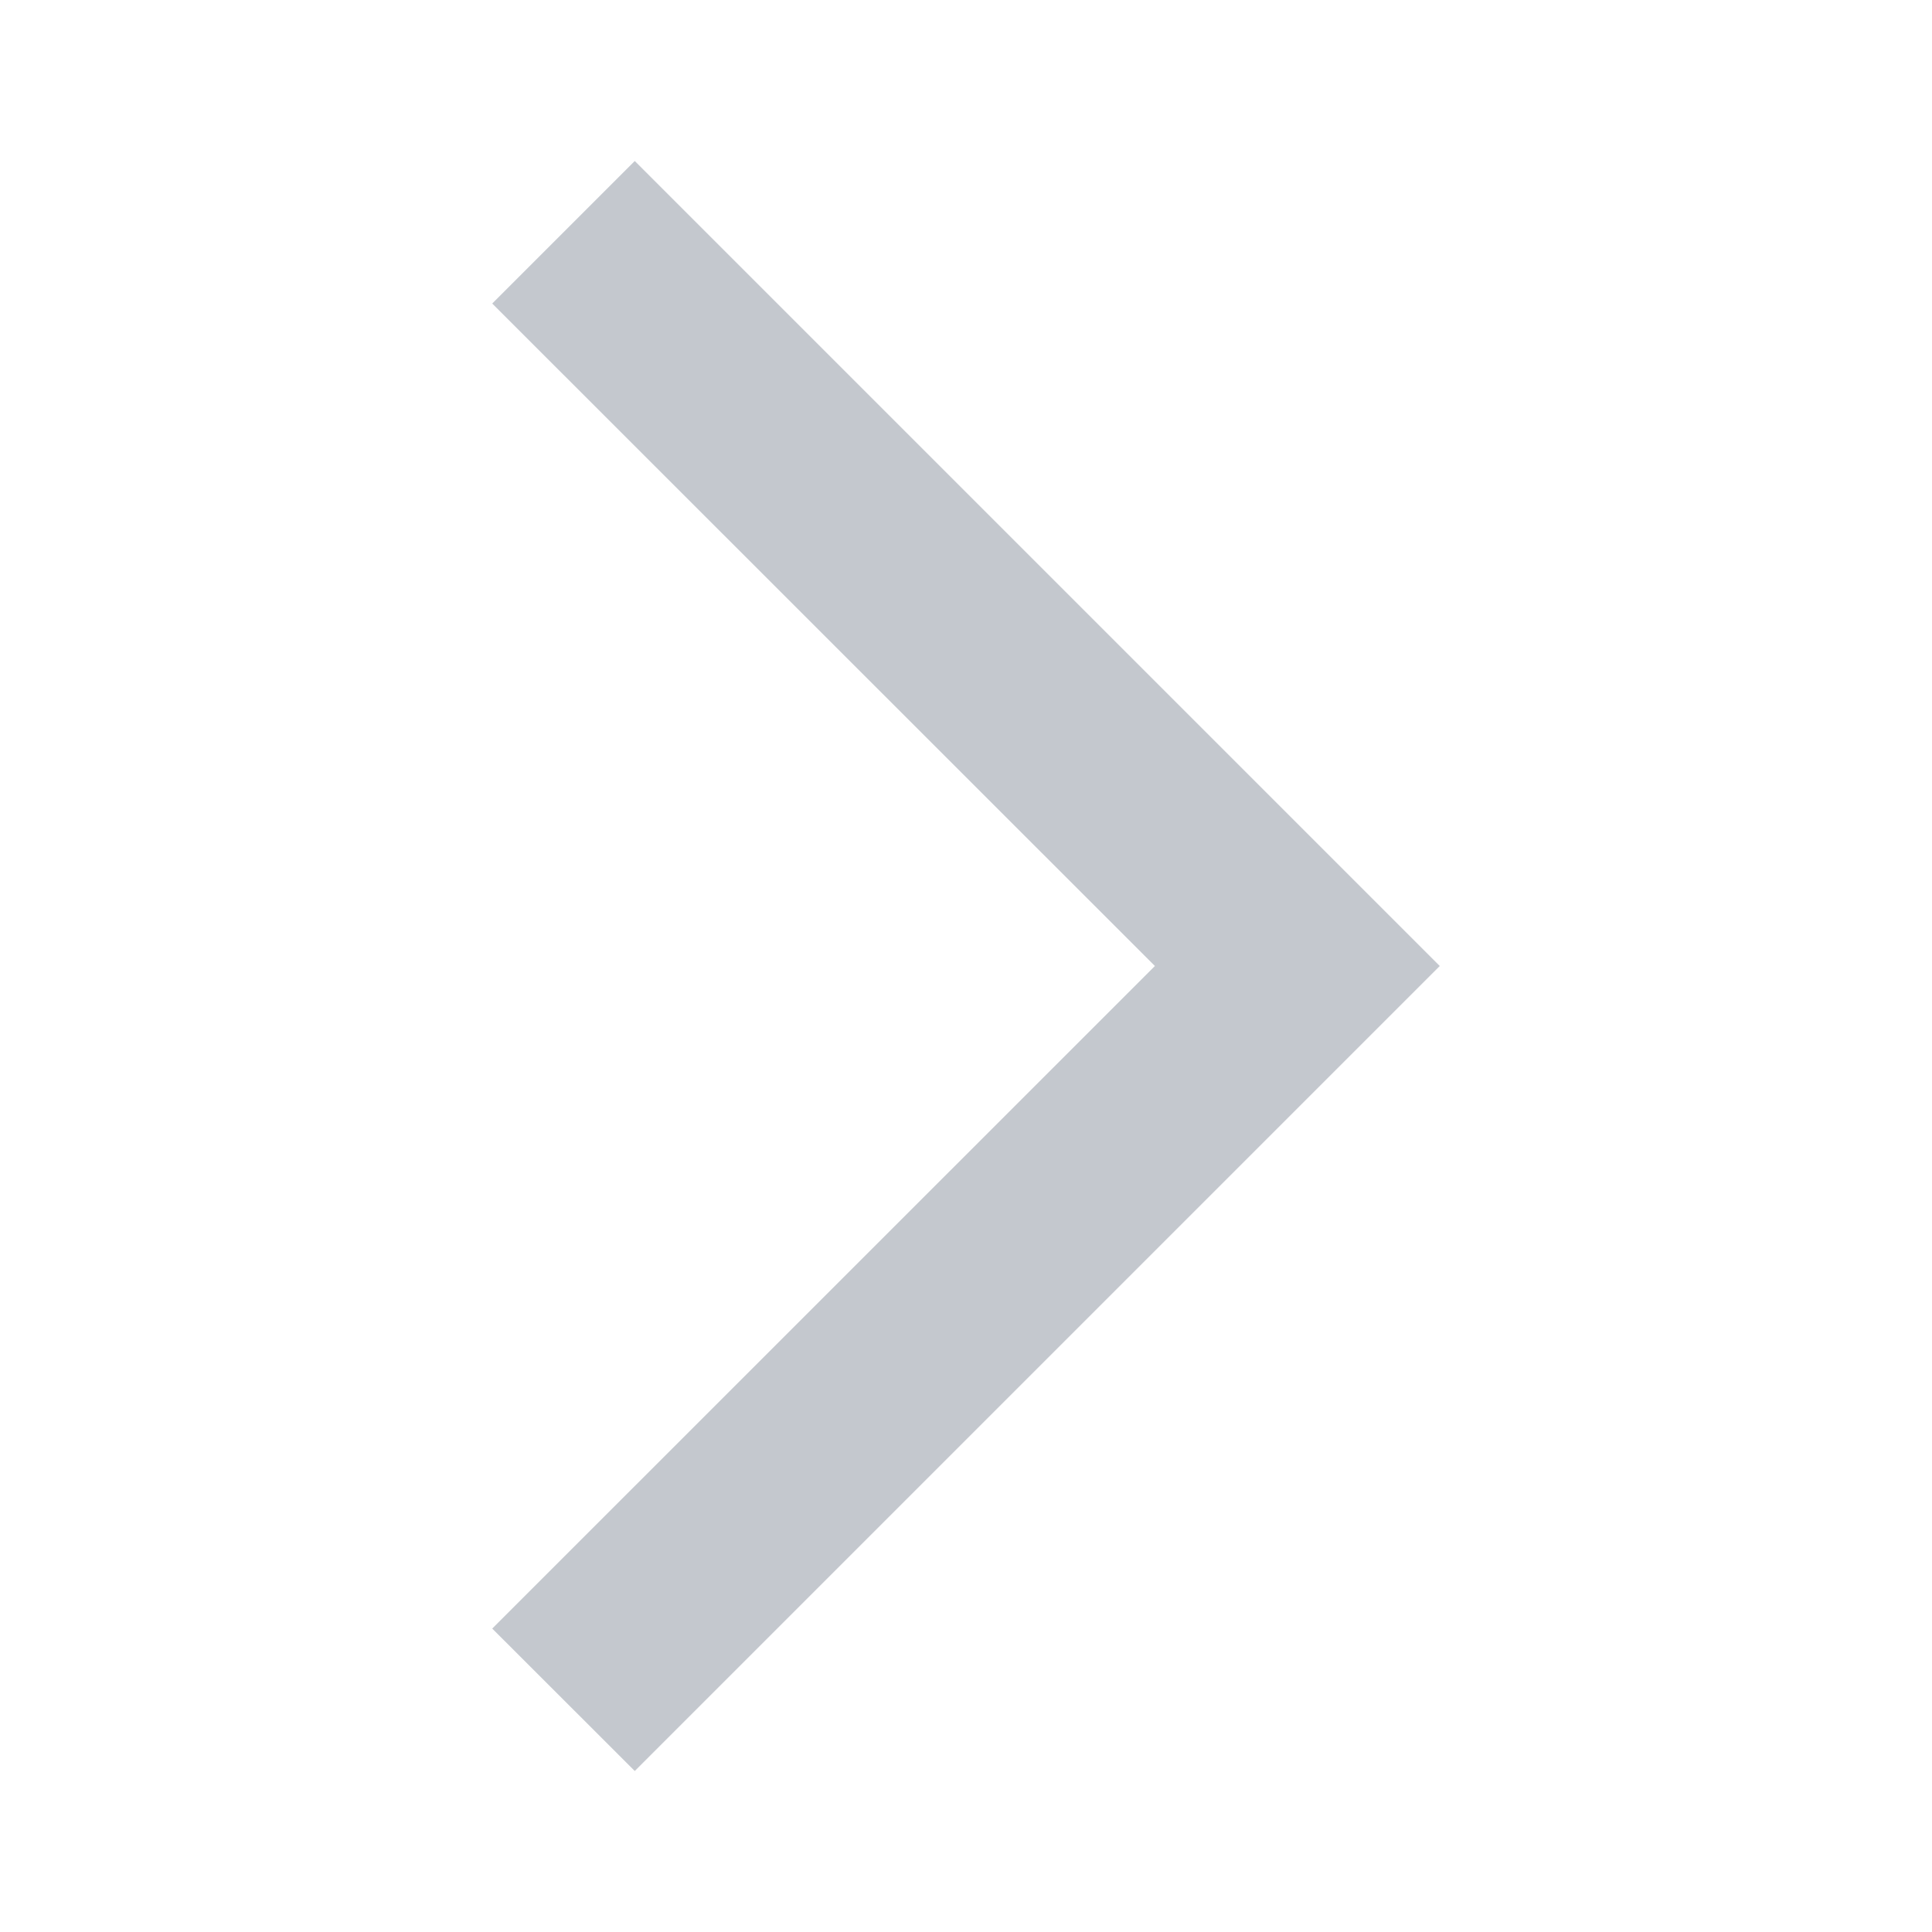 <svg xmlns:xlink="http://www.w3.org/1999/xlink"   fill="none" viewBox="0 0 18 18" xmlns="http://www.w3.org/2000/svg" width="1"  height="1" ><path fill="#C4C8CE" d="M4.586 15.173 5.914 16.5l7.5-7.5-7.5-7.5-1.328 1.328L10.76 9z"></path></svg>